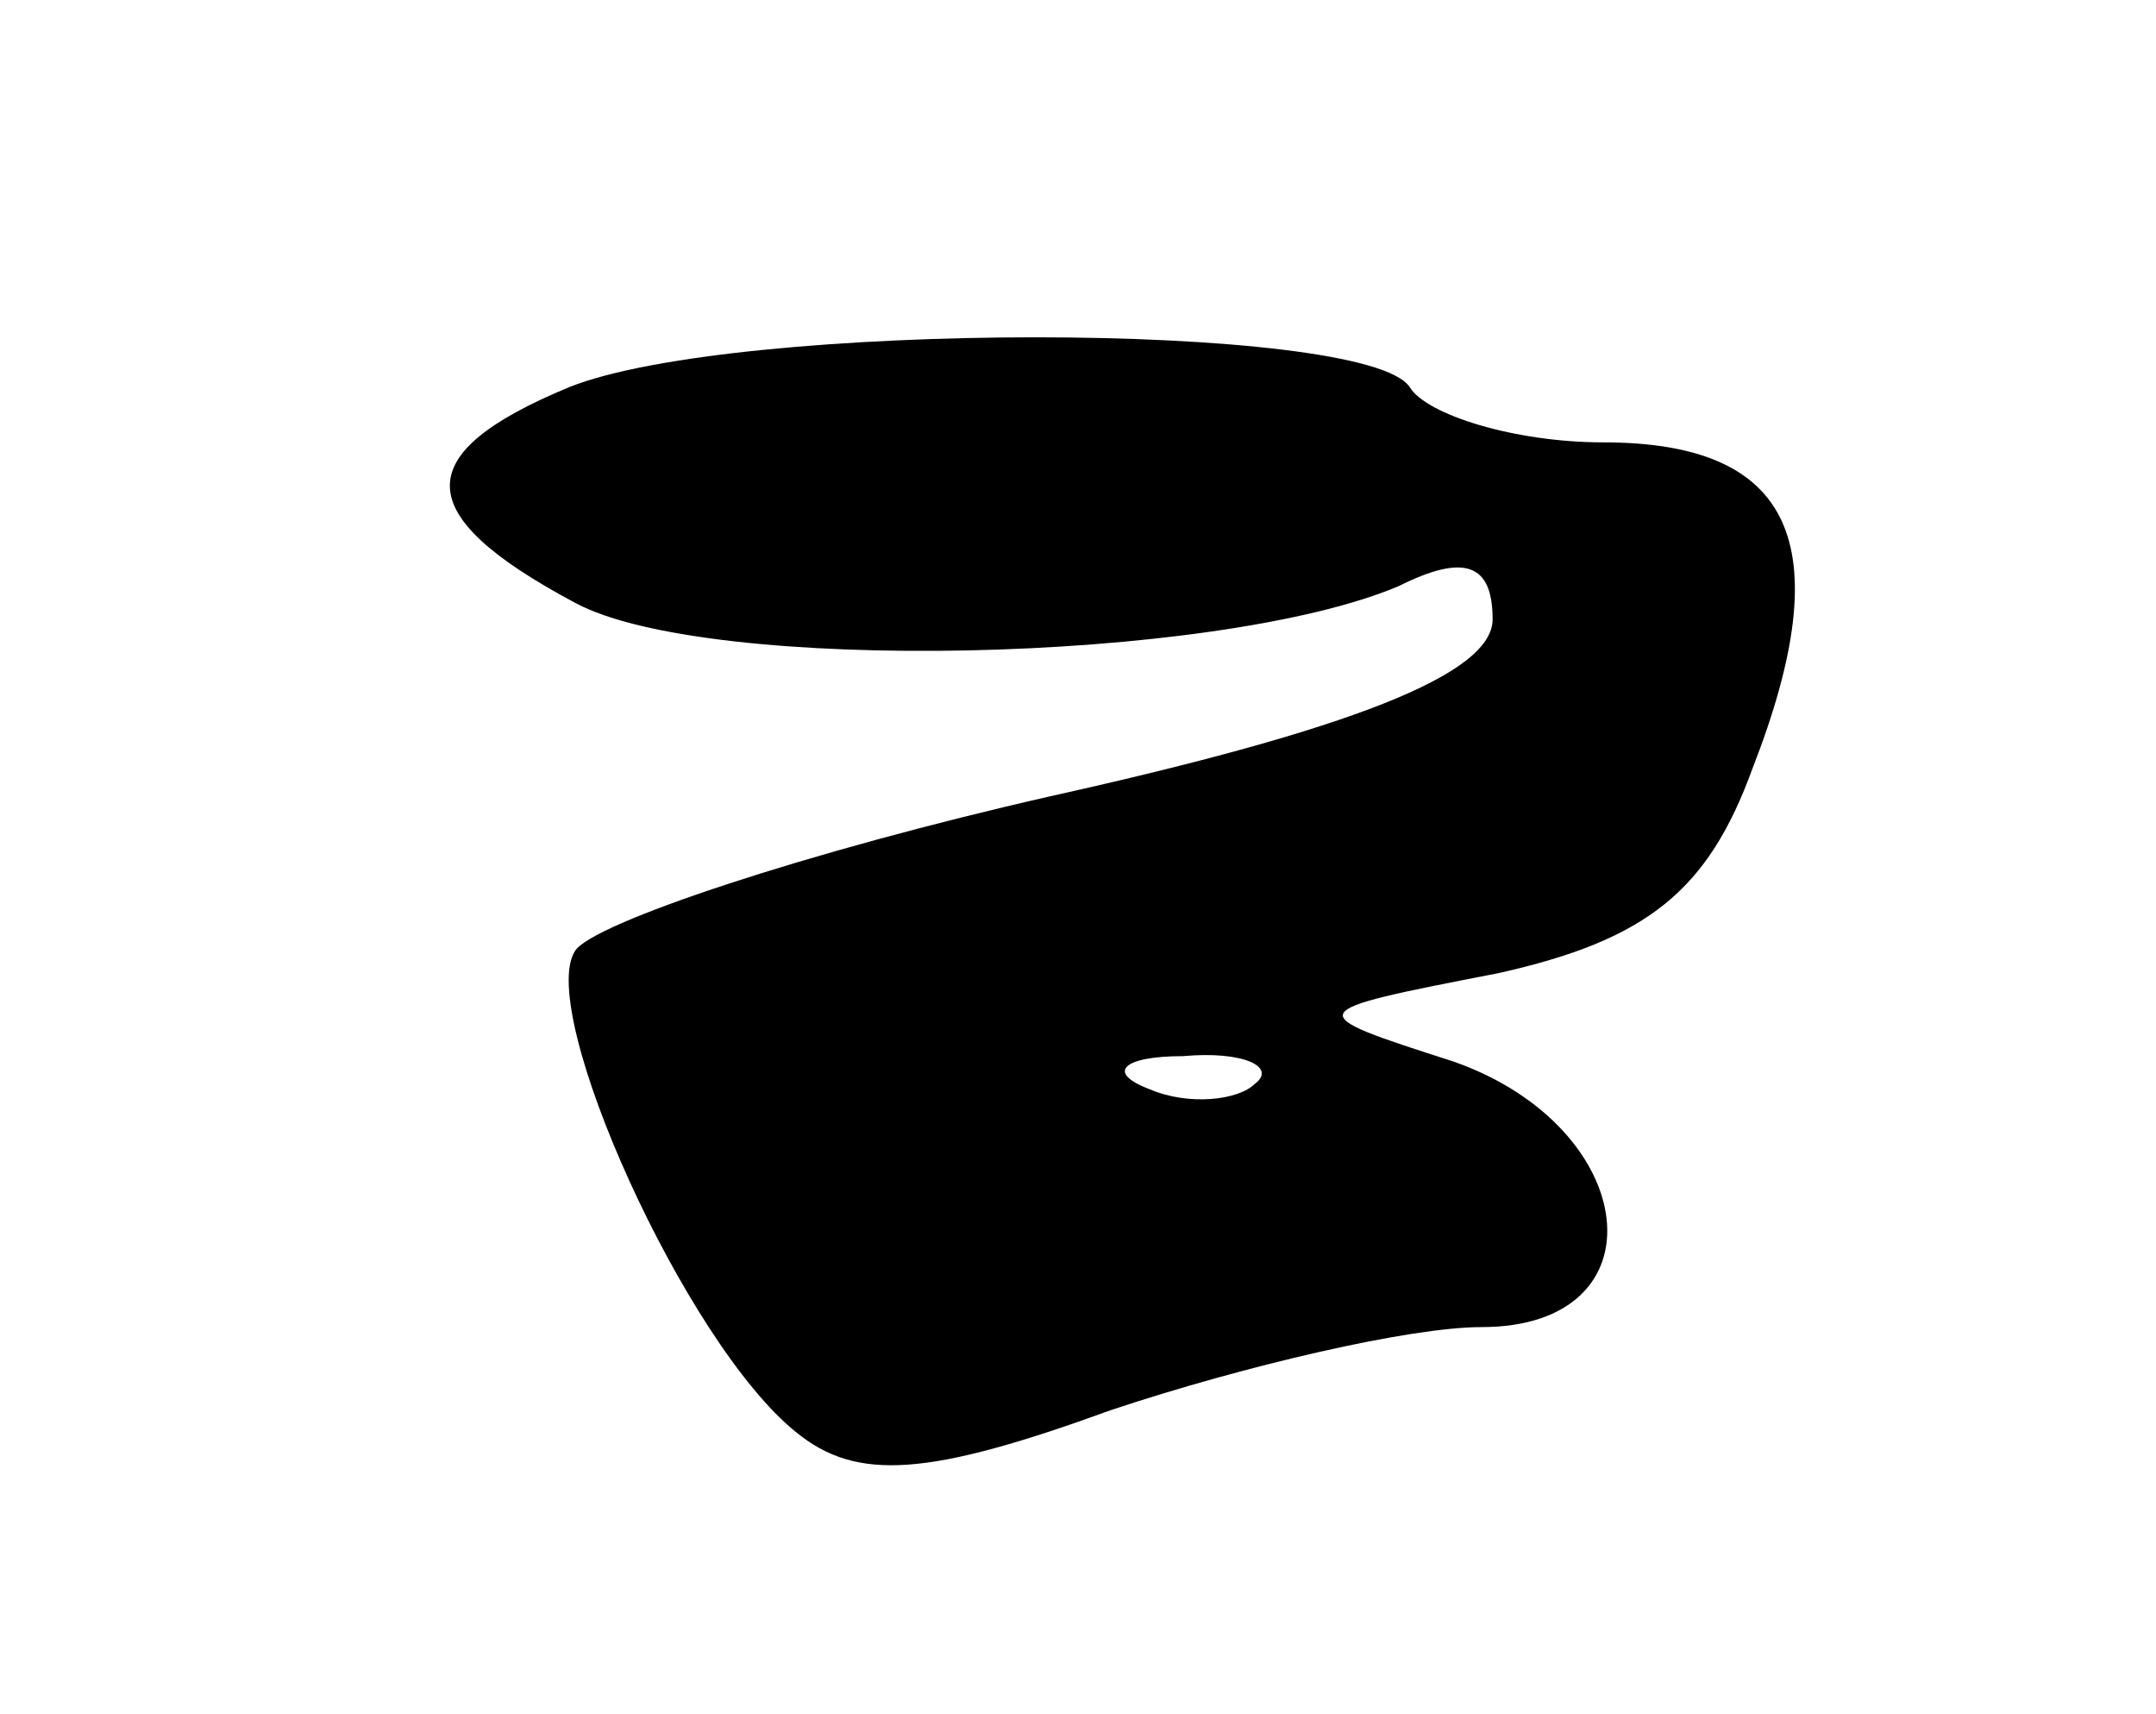 <svg version="1.0" xmlns="http://www.w3.org/2000/svg"
 width="39pt" height="31pt" viewBox="0 0 39 31"
 preserveAspectRatio="xMidYMid meet">
<g transform="translate(0,31) scale(0.1,-0.1)"
fill="#000000" stroke="none">
<path d="M103 240 c-29 -12 -29 -23 1 -39 24 -13 116 -11 149 3 12 6 17 4 17
-6 0 -10 -26 -20 -80 -32 -44 -10 -83 -23 -86 -28 -7 -11 20 -71 40 -87 11 -9
24 -8 57 4 24 8 54 15 67 15 33 0 29 36 -5 48 -28 9 -28 9 8 16 27 6 38 15 46
37 16 41 7 59 -27 59 -16 0 -32 5 -35 10 -8 12 -122 12 -152 0z m124 -126 c-3
-3 -12 -4 -19 -1 -8 3 -5 6 6 6 11 1 17 -2 13 -5z"/>
</g>
</svg>
